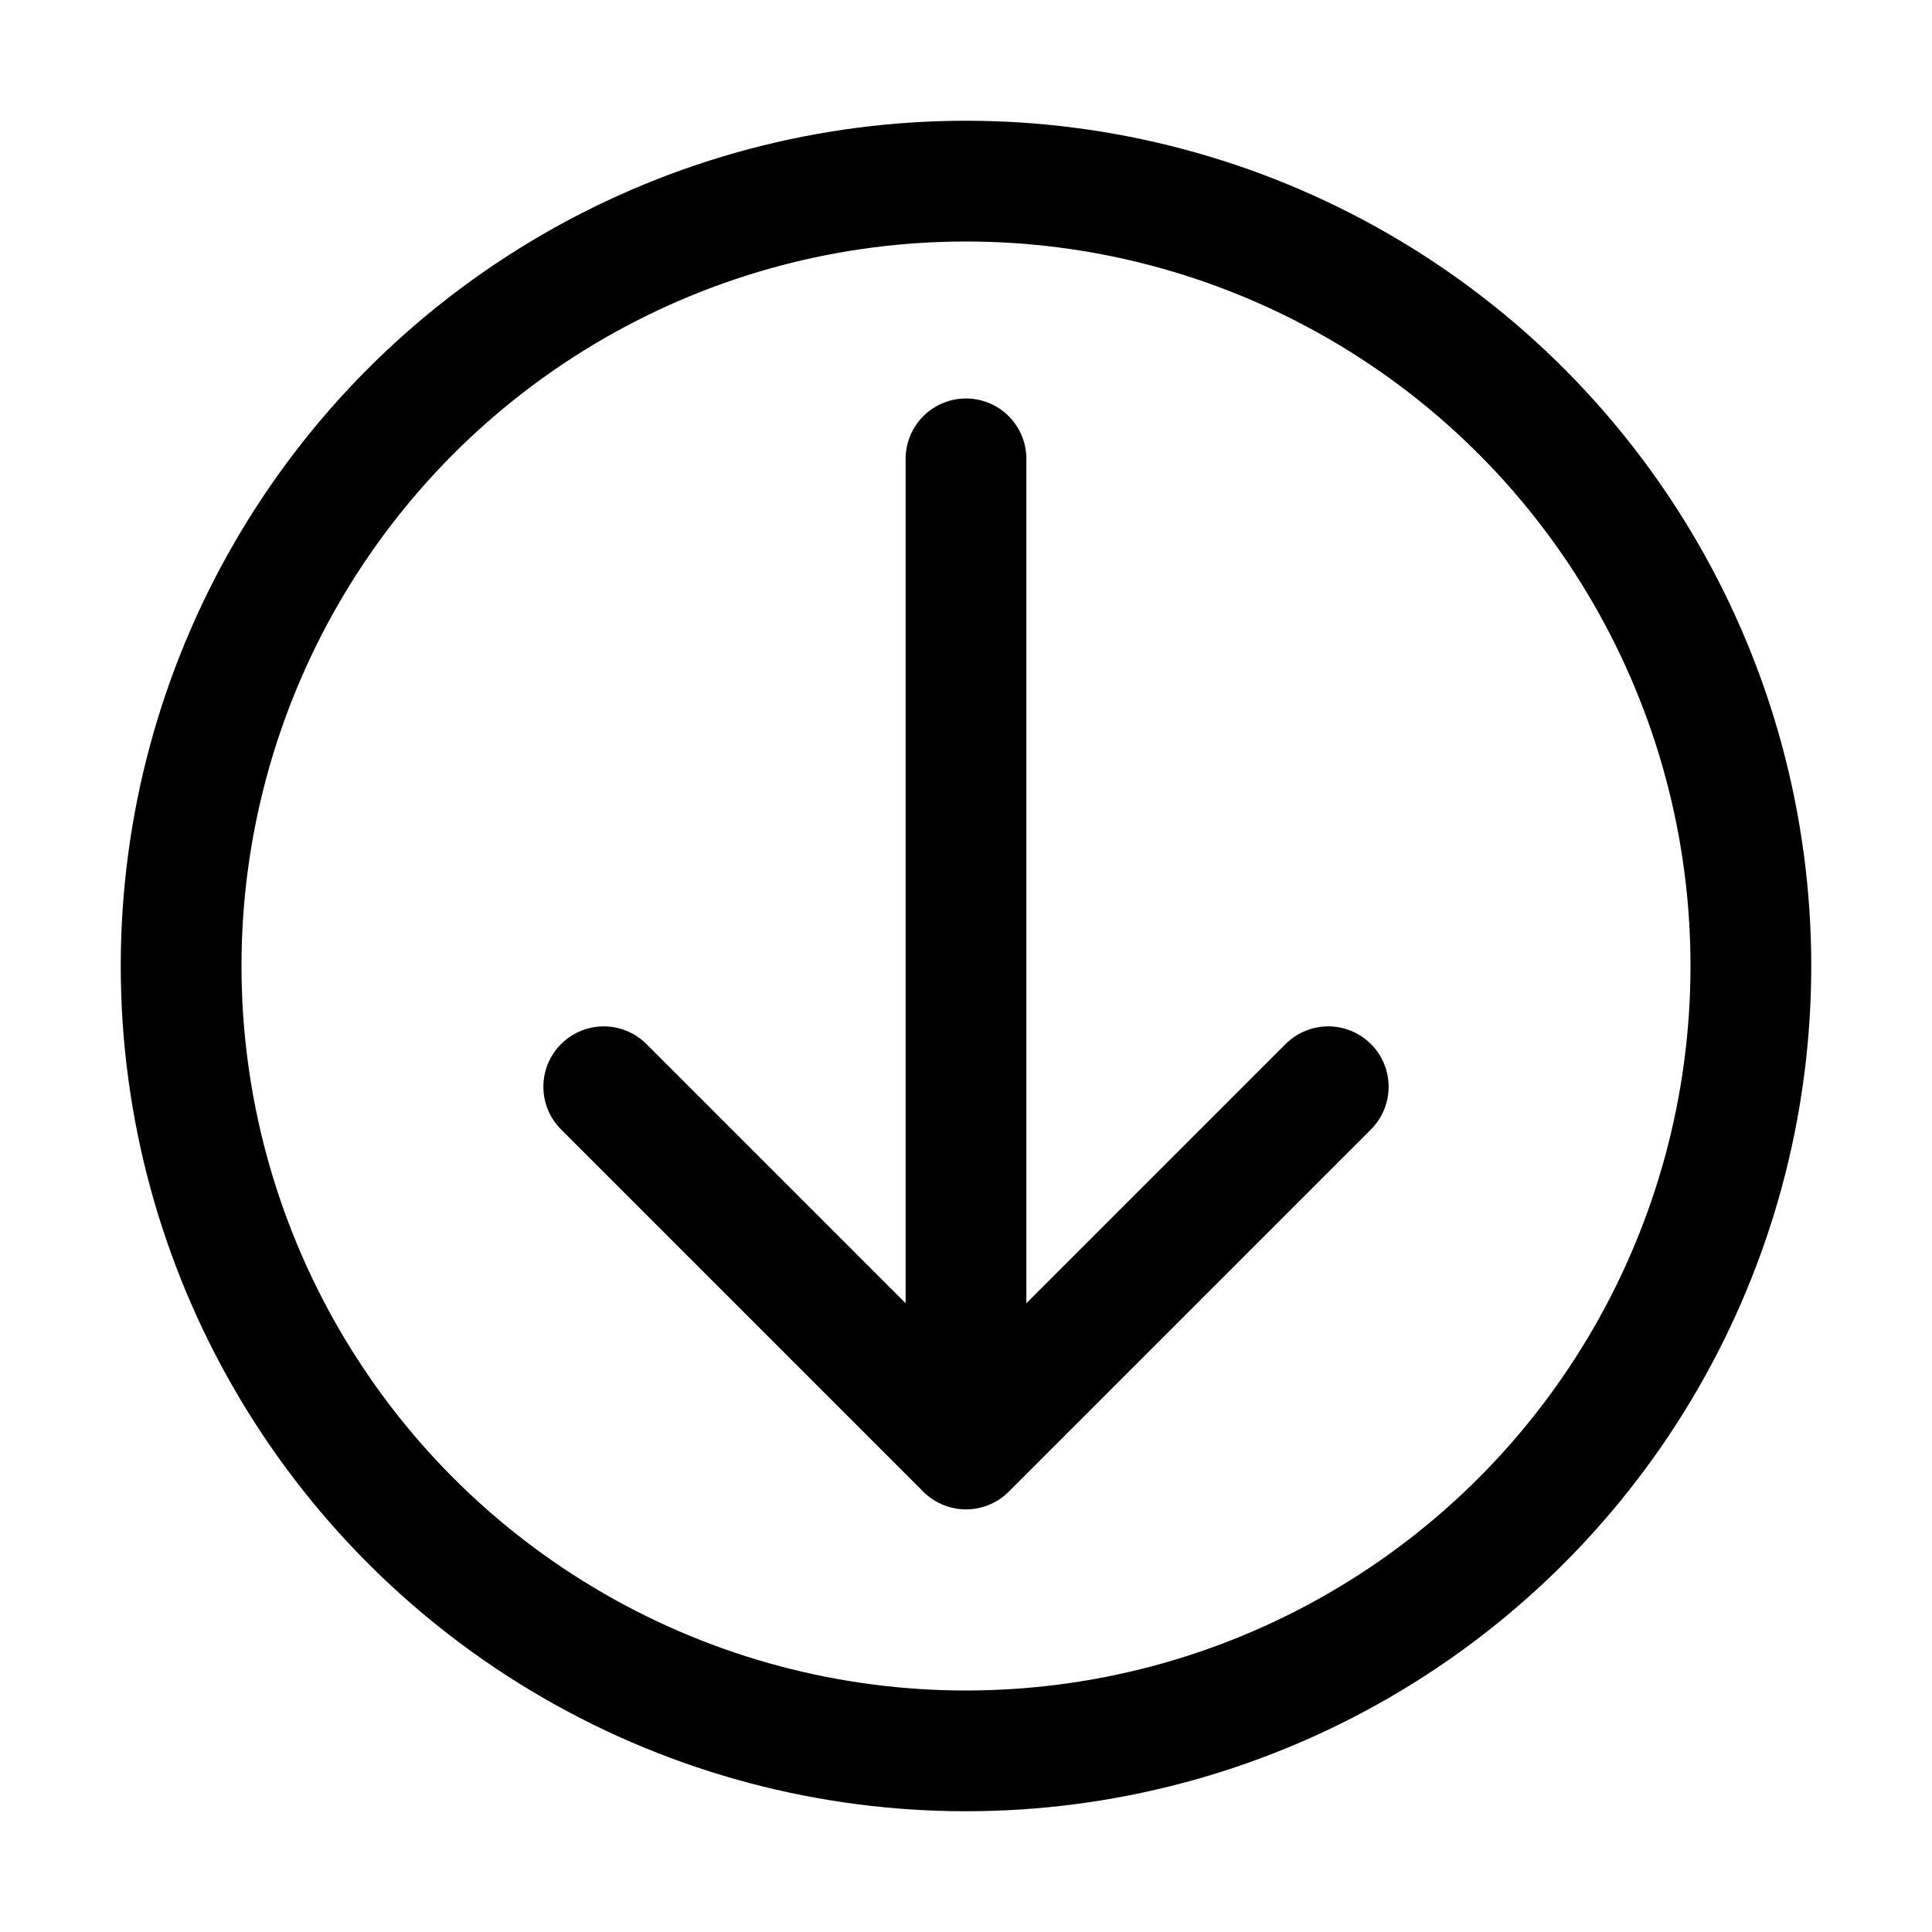 <svg viewBox="0 0 16 16" fill="none" xmlns="http://www.w3.org/2000/svg" stroke="currentColor"><circle cx="8" cy="8" r="6.5"/><path d="M8 3.8L8 11.675" stroke-linecap="round" stroke-linejoin="round"/><path d="M11 9L8 12L5 9" stroke-linecap="round" stroke-linejoin="round"/></svg>
